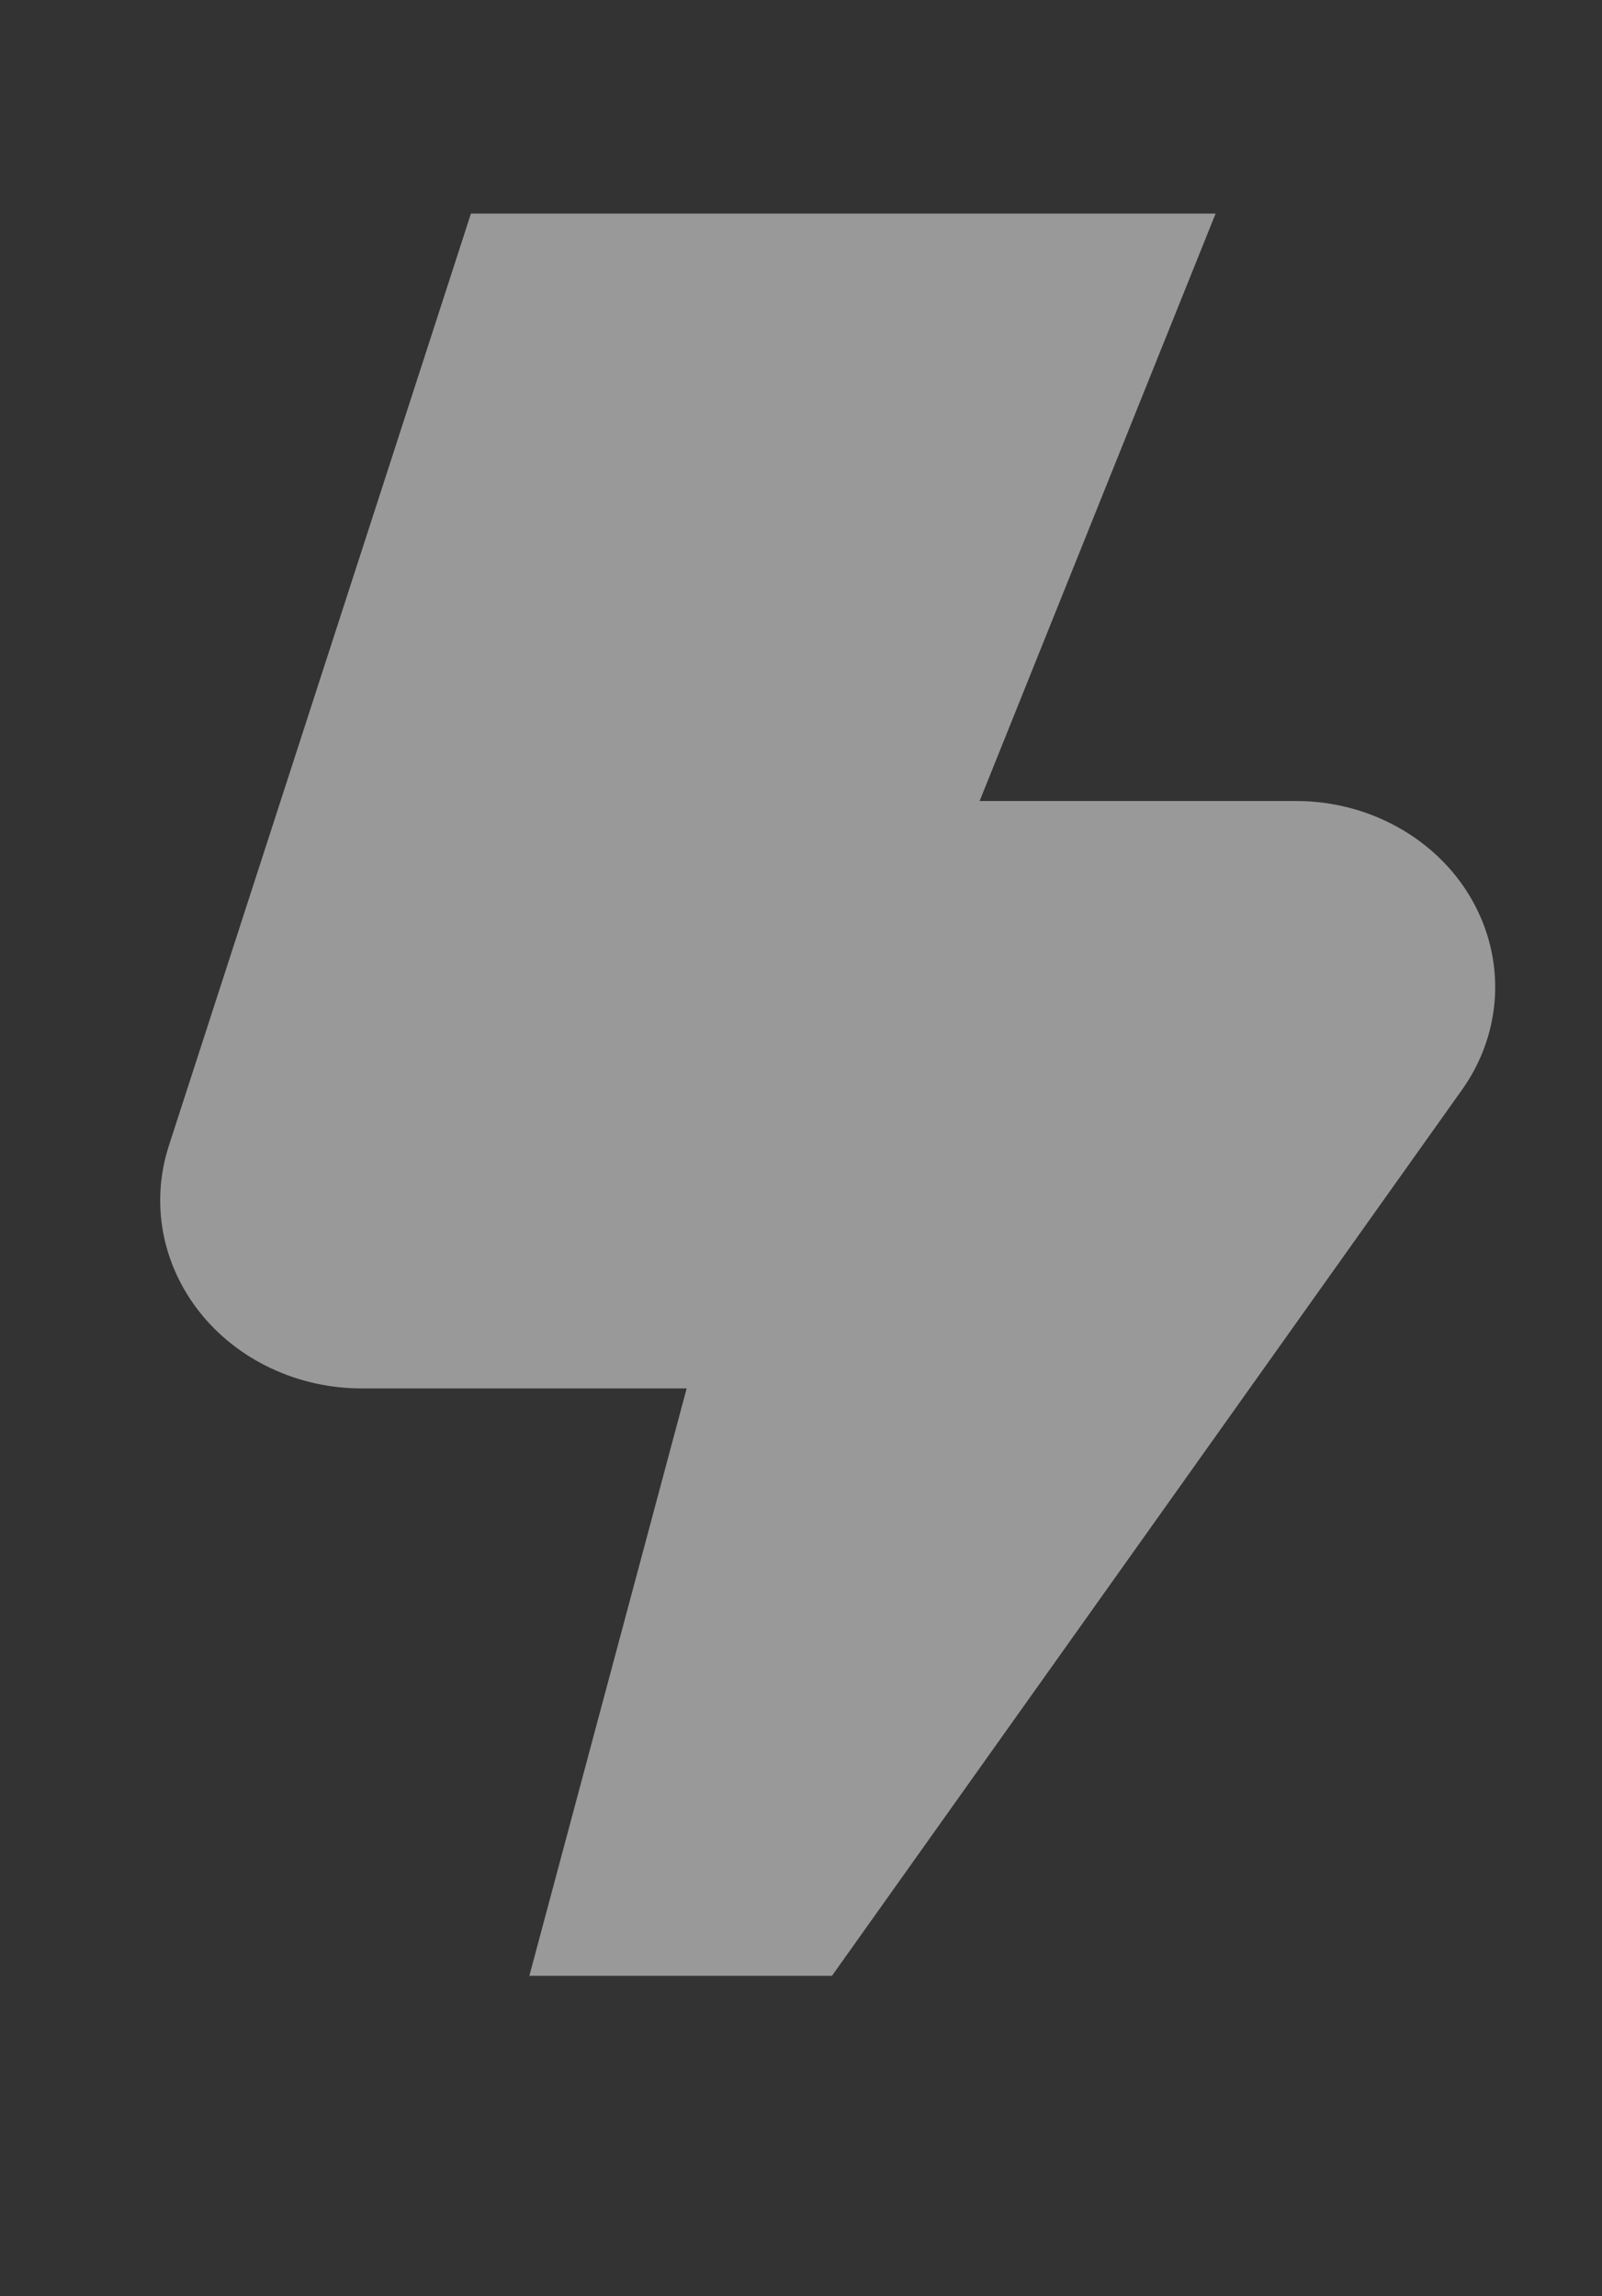 <svg width="30" height="43" viewBox="0 0 30 43" fill="none" xmlns="http://www.w3.org/2000/svg">
<rect x="0" y="0" width="30" height="43" fill="#333333" stroke="none"/>
<path d="M15.58 37H9.913L12.859 26H6.771C6.183 26 5.602 25.871 5.077 25.624C4.551 25.377 4.095 25.019 3.744 24.578C3.393 24.137 3.158 23.626 3.056 23.085C2.955 22.544 2.991 21.988 3.16 21.462L8.819 4H22.764L18.345 15H24.271C24.945 15 25.607 15.171 26.185 15.495C26.764 15.818 27.238 16.282 27.556 16.836C27.875 17.391 28.027 18.015 27.996 18.644C27.965 19.273 27.752 19.882 27.379 20.407L15.58 37Z" fill="white" fill-opacity="0.5"/>
</svg>
